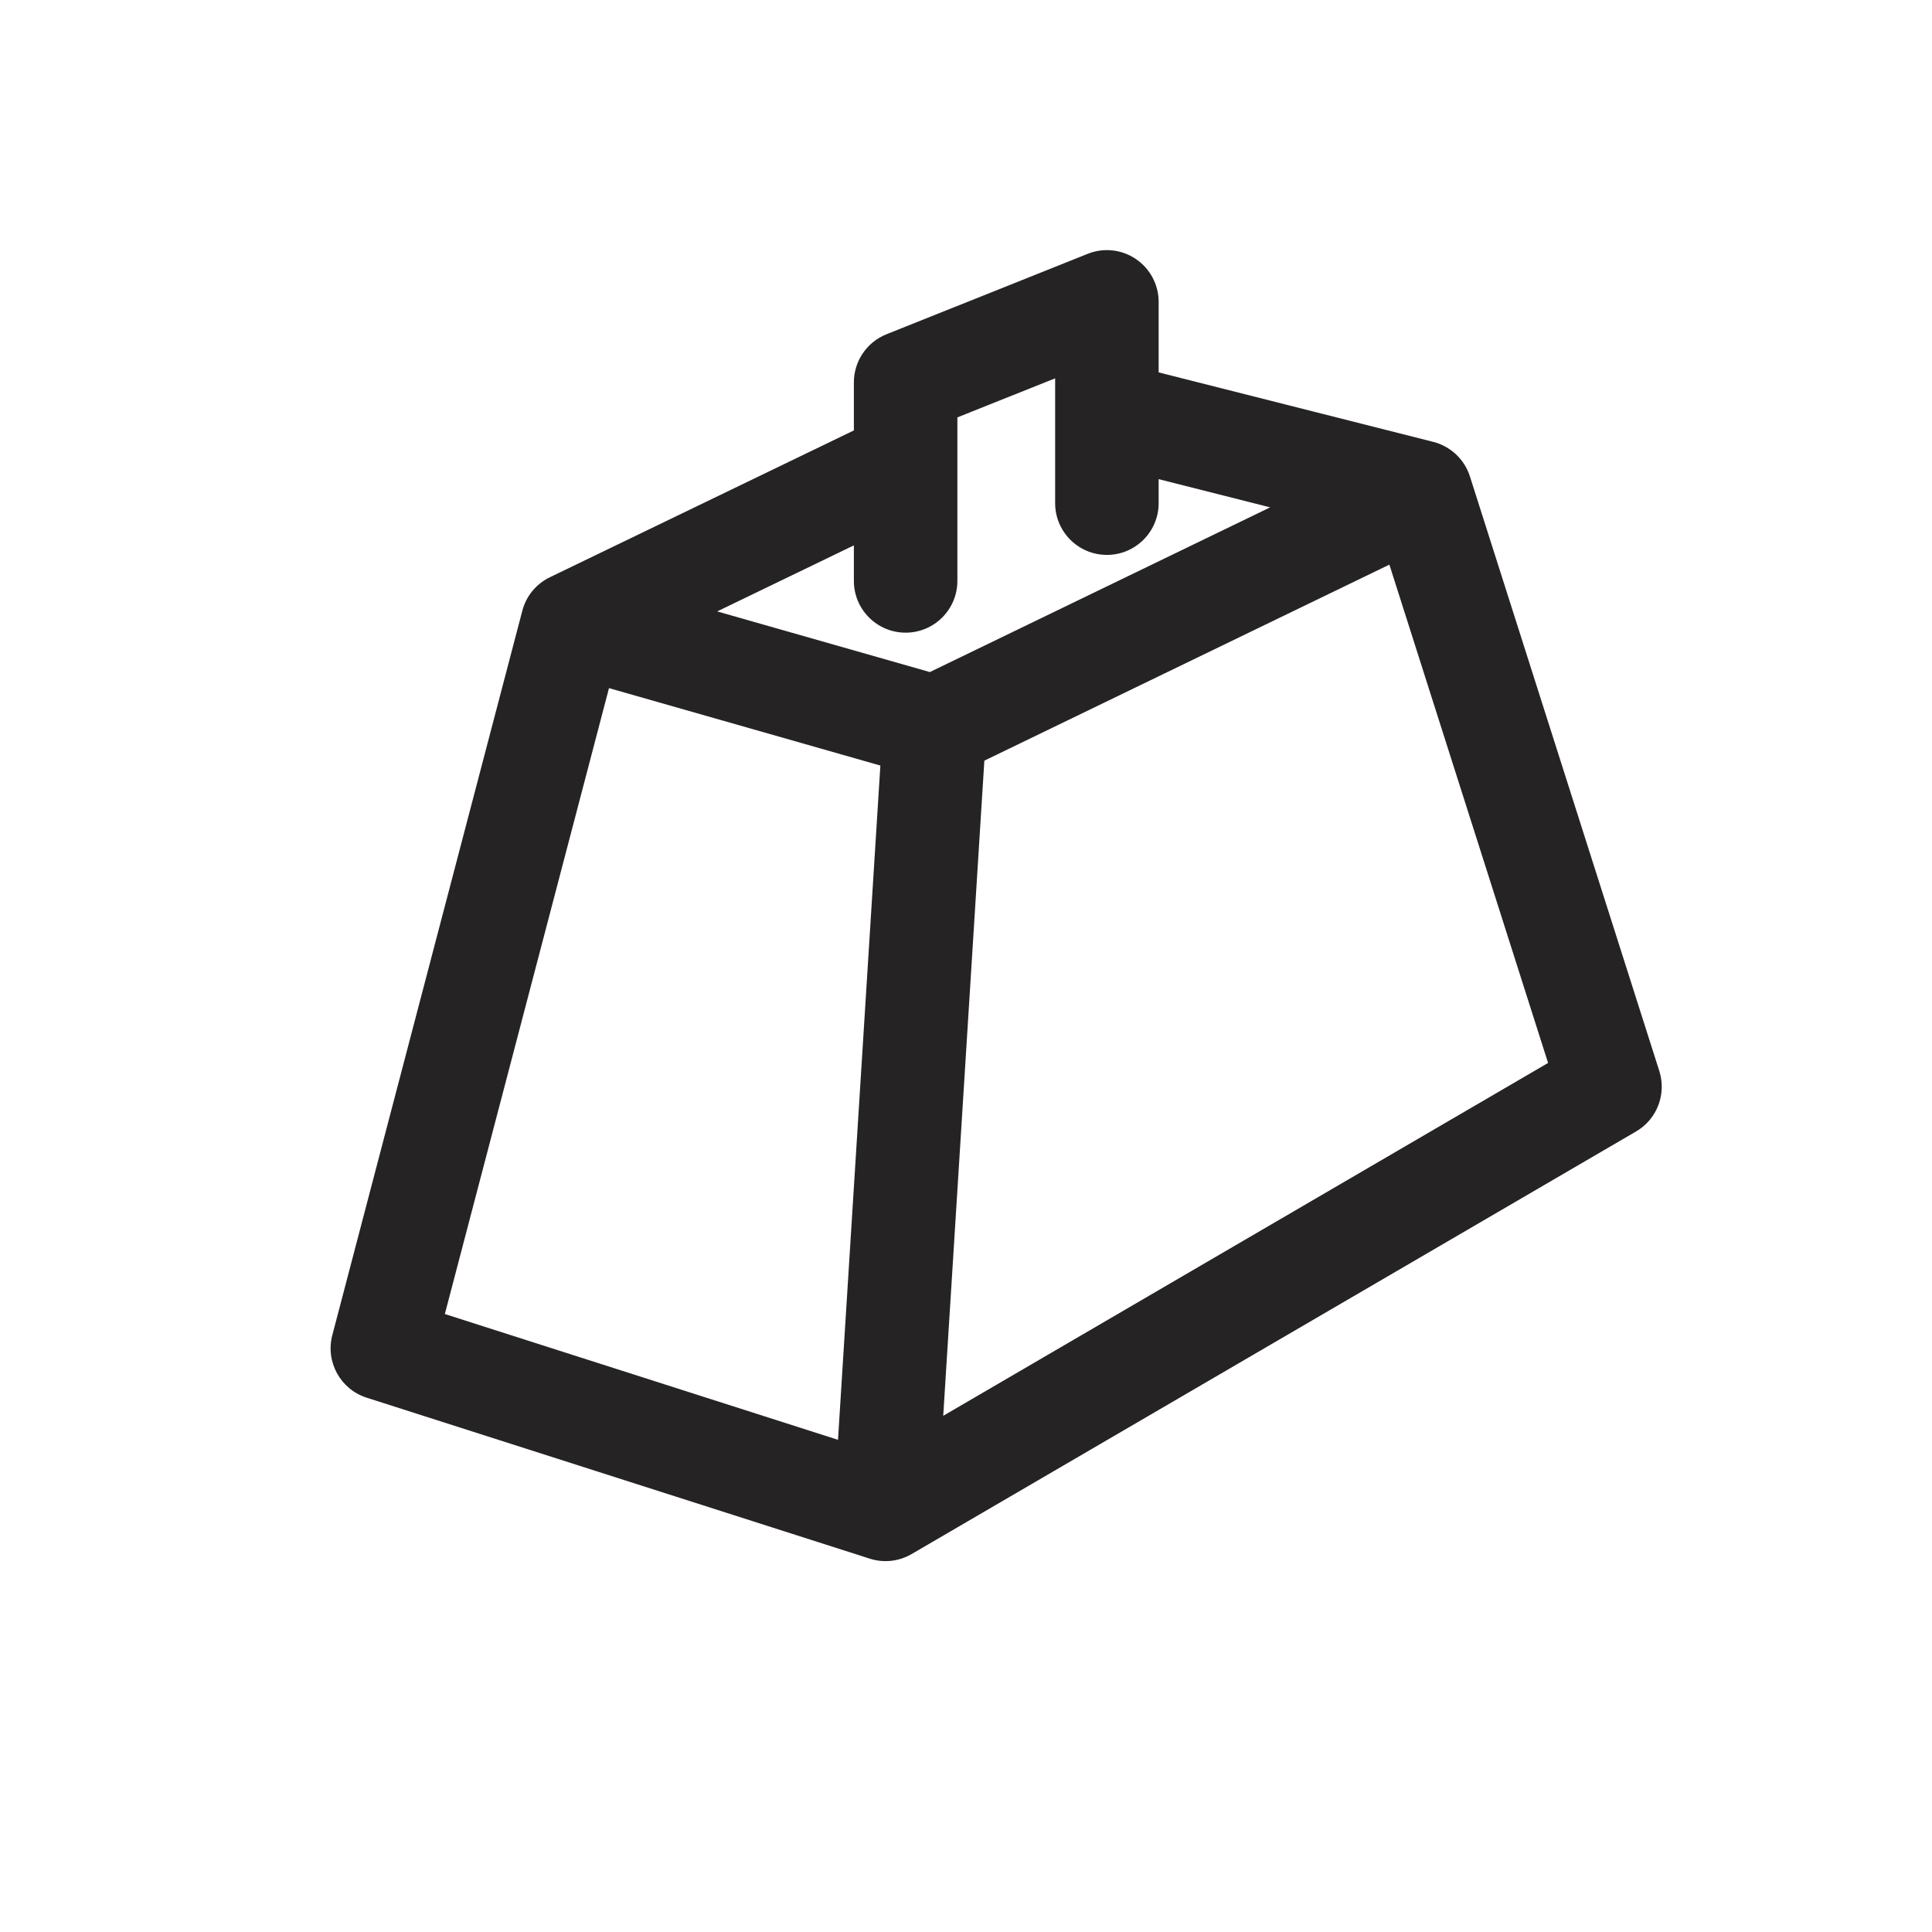 <svg width="28" height="28" viewBox="0 0 28 28" fill="none" xmlns="http://www.w3.org/2000/svg">
<g clip-path="url(#clip0_1053_11958)">
<path fill-rule="evenodd" clip-rule="evenodd" d="M16.462 3.754C16.668 3.893 16.792 4.126 16.792 4.375V5.397L20.772 6.404C21.023 6.468 21.224 6.657 21.303 6.904L24.048 15.522C24.154 15.857 24.015 16.221 23.711 16.398L13.211 22.523C13.028 22.63 12.807 22.654 12.605 22.589L5.313 20.256C4.933 20.134 4.715 19.737 4.816 19.351L7.57 8.851C7.625 8.639 7.771 8.462 7.969 8.366L12.375 6.238V5.542C12.375 5.235 12.562 4.959 12.846 4.845L15.763 3.679C15.994 3.586 16.256 3.614 16.462 3.754ZM13.875 6.724C13.875 6.713 13.875 6.702 13.875 6.692V6.049L15.292 5.483V5.965C15.291 5.976 15.291 5.987 15.292 5.998V7.292C15.292 7.706 15.627 8.042 16.042 8.042C16.456 8.042 16.792 7.706 16.792 7.292V6.944L18.408 7.353L13.476 9.74L10.394 8.861L12.375 7.904V8.419C12.375 8.833 12.711 9.169 13.125 9.169C13.539 9.169 13.875 8.833 13.875 8.419V6.724ZM8.826 9.973L12.759 11.095L12.145 20.867L6.447 19.044L8.826 9.973ZM13.67 20.519L22.436 15.405L20.136 8.183L14.266 11.024L13.67 20.519Z" fill="#252323"/>
</g>
<defs>
<clipPath id="clip0_1053_11958">
<rect width="28" height="28" fill="white"/>
</clipPath>
</defs>
</svg>
